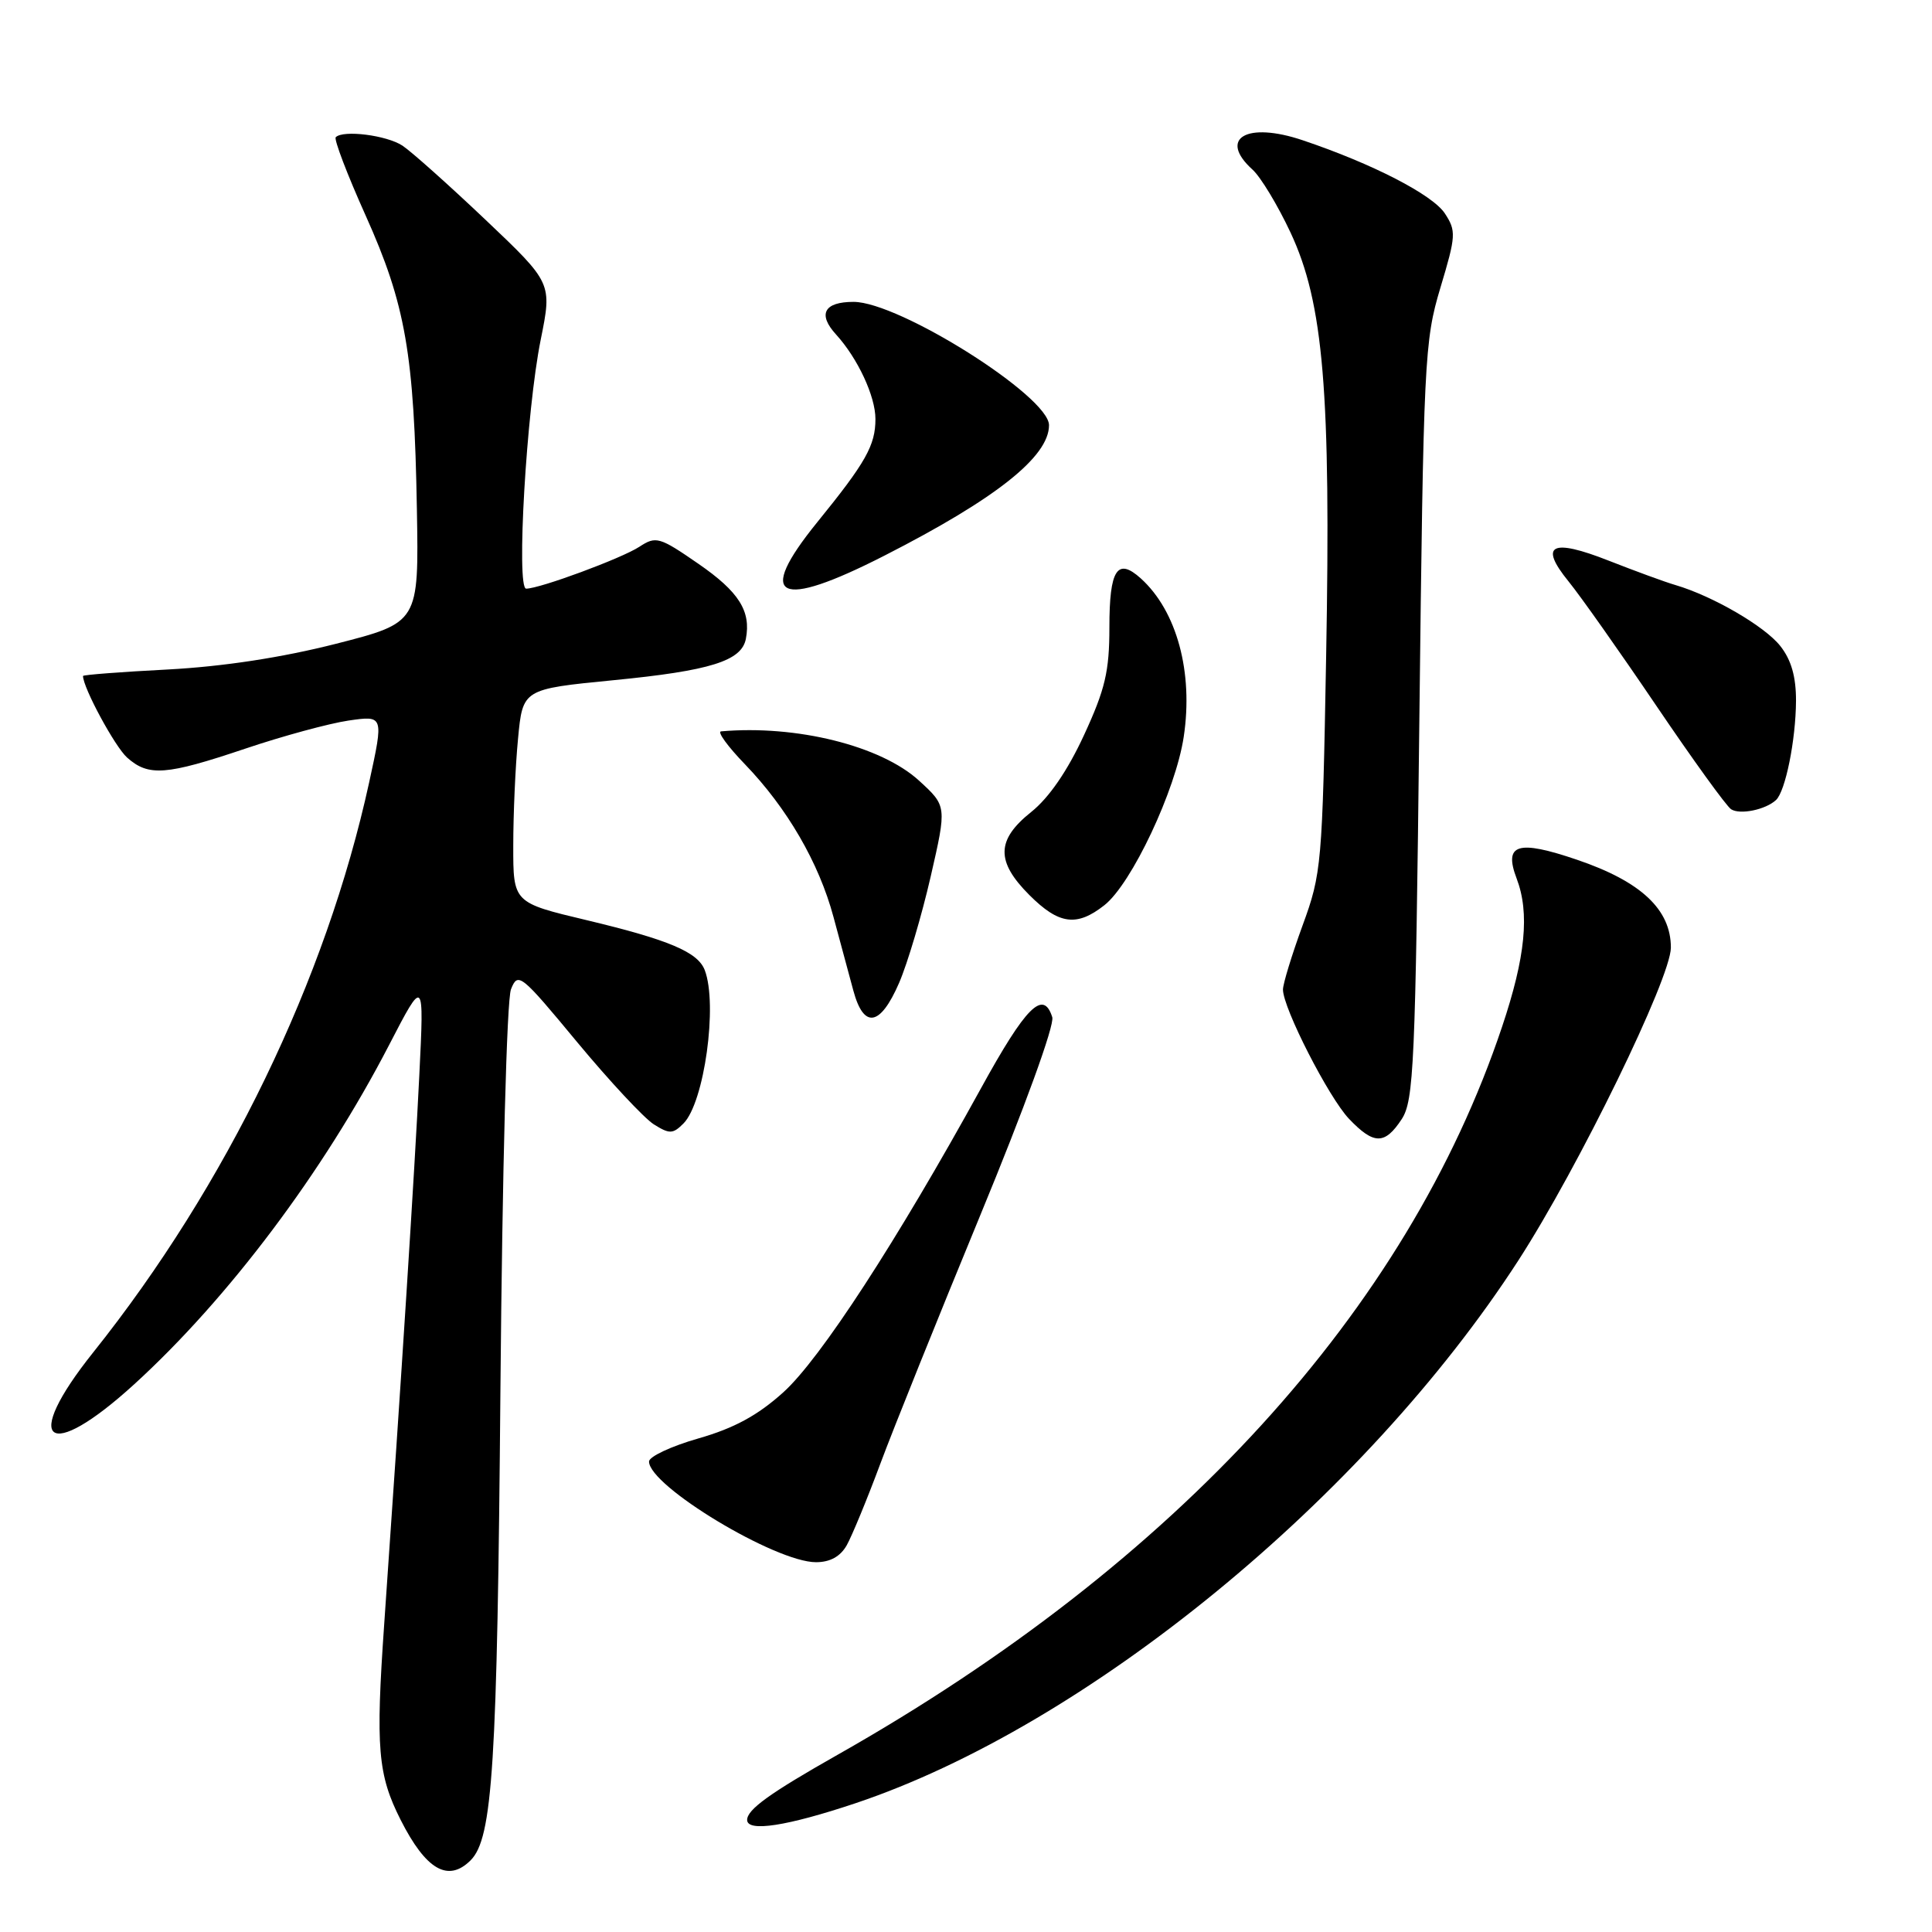 <?xml version="1.0" encoding="UTF-8" standalone="no"?>
<!DOCTYPE svg PUBLIC "-//W3C//DTD SVG 1.1//EN" "http://www.w3.org/Graphics/SVG/1.1/DTD/svg11.dtd" >
<svg xmlns="http://www.w3.org/2000/svg" xmlns:xlink="http://www.w3.org/1999/xlink" version="1.1" viewBox="0 0 256 256">
 <g >
 <path fill="currentColor"
d=" M 62.36 246.50 C 65.28 243.57 65.89 234.01 66.31 184.00 C 66.56 155.01 67.15 132.47 67.71 131.08 C 68.63 128.76 69.00 129.06 76.47 138.08 C 80.77 143.26 85.34 148.16 86.63 148.98 C 88.72 150.29 89.16 150.27 90.56 148.87 C 93.32 146.11 95.13 133.10 93.38 128.54 C 92.46 126.15 88.63 124.53 77.75 121.93 C 68.00 119.61 68.00 119.61 68.01 112.05 C 68.01 107.90 68.29 101.53 68.64 97.91 C 69.26 91.31 69.26 91.31 81.29 90.13 C 94.11 88.88 98.26 87.58 98.83 84.66 C 99.54 80.98 97.91 78.41 92.55 74.71 C 87.37 71.13 86.92 71.01 84.72 72.45 C 82.38 73.98 71.52 78.00 69.72 78.00 C 68.38 78.00 69.75 54.36 71.65 45.00 C 73.16 37.50 73.16 37.50 64.33 29.12 C 59.47 24.51 54.52 20.09 53.33 19.30 C 51.23 17.92 45.48 17.19 44.49 18.18 C 44.22 18.44 46.01 23.13 48.46 28.58 C 53.75 40.37 54.88 46.87 55.24 67.50 C 55.50 82.50 55.50 82.50 44.50 85.31 C 37.34 87.13 29.57 88.32 22.25 88.71 C 16.06 89.03 11.00 89.42 11.00 89.57 C 11.00 91.12 15.22 98.93 16.84 100.38 C 19.68 102.91 21.99 102.74 32.50 99.20 C 37.45 97.53 43.60 95.86 46.17 95.48 C 50.85 94.80 50.85 94.80 48.92 103.65 C 43.21 129.82 30.02 157.07 12.35 179.20 C 2.75 191.21 6.27 193.93 17.80 183.41 C 30.28 172.02 42.85 155.29 51.54 138.50 C 56.20 129.50 56.20 129.50 55.56 142.50 C 54.95 155.05 53.19 182.53 50.91 215.19 C 49.76 231.64 50.06 235.16 53.09 241.15 C 56.44 247.77 59.38 249.47 62.36 246.50 Z  M 113.35 238.94 C 144.00 228.67 180.82 198.51 201.20 167.00 C 209.18 154.65 221.40 129.59 221.40 125.56 C 221.40 120.51 217.44 116.80 208.96 113.92 C 201.09 111.24 199.22 111.82 200.96 116.40 C 202.71 120.99 202.14 126.80 199.03 136.06 C 186.45 173.63 155.92 207.08 111.00 232.51 C 102.01 237.60 99.00 239.77 99.00 241.15 C 99.00 242.79 104.30 241.97 113.35 238.94 Z  M 112.20 204.75 C 112.89 203.51 114.89 198.68 116.63 194.00 C 118.37 189.32 124.34 174.49 129.89 161.03 C 135.77 146.79 139.76 135.81 139.43 134.78 C 138.25 131.06 135.94 133.36 129.96 144.25 C 118.84 164.46 108.68 180.09 103.79 184.49 C 100.40 187.55 97.26 189.25 92.54 190.60 C 88.94 191.63 86.00 193.01 86.00 193.66 C 86.00 196.90 102.75 207.00 108.12 207.00 C 109.99 207.00 111.35 206.25 112.20 204.75 Z  M 185.73 148.30 C 187.34 145.83 187.55 141.19 188.07 95.55 C 188.62 47.68 188.74 45.18 190.86 38.13 C 192.93 31.24 192.97 30.60 191.45 28.28 C 189.82 25.80 181.87 21.70 172.63 18.59 C 165.21 16.08 161.37 18.31 165.96 22.47 C 167.04 23.44 169.31 27.20 171.00 30.81 C 175.38 40.16 176.36 51.90 175.72 87.00 C 175.22 114.55 175.12 115.74 172.60 122.62 C 171.17 126.54 170.00 130.36 170.00 131.12 C 170.00 133.57 176.06 145.42 178.75 148.25 C 182.04 151.70 183.49 151.71 185.73 148.30 Z  M 119.13 130.25 C 120.26 127.64 122.14 121.29 123.32 116.15 C 125.46 106.81 125.46 106.81 121.79 103.45 C 116.74 98.82 105.52 96.03 95.54 96.91 C 95.01 96.96 96.43 98.91 98.69 101.25 C 104.28 107.04 108.51 114.31 110.44 121.50 C 111.33 124.80 112.52 129.19 113.07 131.25 C 114.45 136.37 116.63 136.01 119.13 130.25 Z  M 146.33 119.95 C 149.94 117.12 155.79 104.70 156.85 97.63 C 158.14 89.08 155.94 80.97 151.17 76.65 C 148.05 73.83 147.00 75.45 147.00 83.12 C 147.00 88.97 146.44 91.34 143.63 97.42 C 141.45 102.14 138.99 105.72 136.63 107.60 C 132.01 111.29 131.94 114.14 136.40 118.60 C 140.31 122.51 142.67 122.83 146.33 119.95 Z  M 235.33 106.01 C 236.58 104.85 237.95 98.07 237.98 92.88 C 237.99 89.68 237.36 87.45 235.90 85.60 C 233.85 82.99 226.96 78.98 222.00 77.52 C 220.62 77.12 216.65 75.66 213.16 74.29 C 205.57 71.30 203.88 72.17 207.84 77.04 C 209.39 78.94 214.62 86.35 219.46 93.50 C 224.30 100.65 228.76 106.83 229.38 107.23 C 230.56 107.99 233.93 107.30 235.33 106.01 Z  M 117.20 73.62 C 131.96 66.09 139.00 60.51 139.00 56.34 C 139.00 52.52 119.15 40.00 113.10 40.00 C 109.19 40.00 108.32 41.63 110.78 44.32 C 113.65 47.47 116.00 52.50 116.00 55.52 C 116.00 59.01 114.73 61.27 108.28 69.21 C 100.06 79.35 103.07 80.84 117.20 73.62 Z "/>
</g>
</svg>